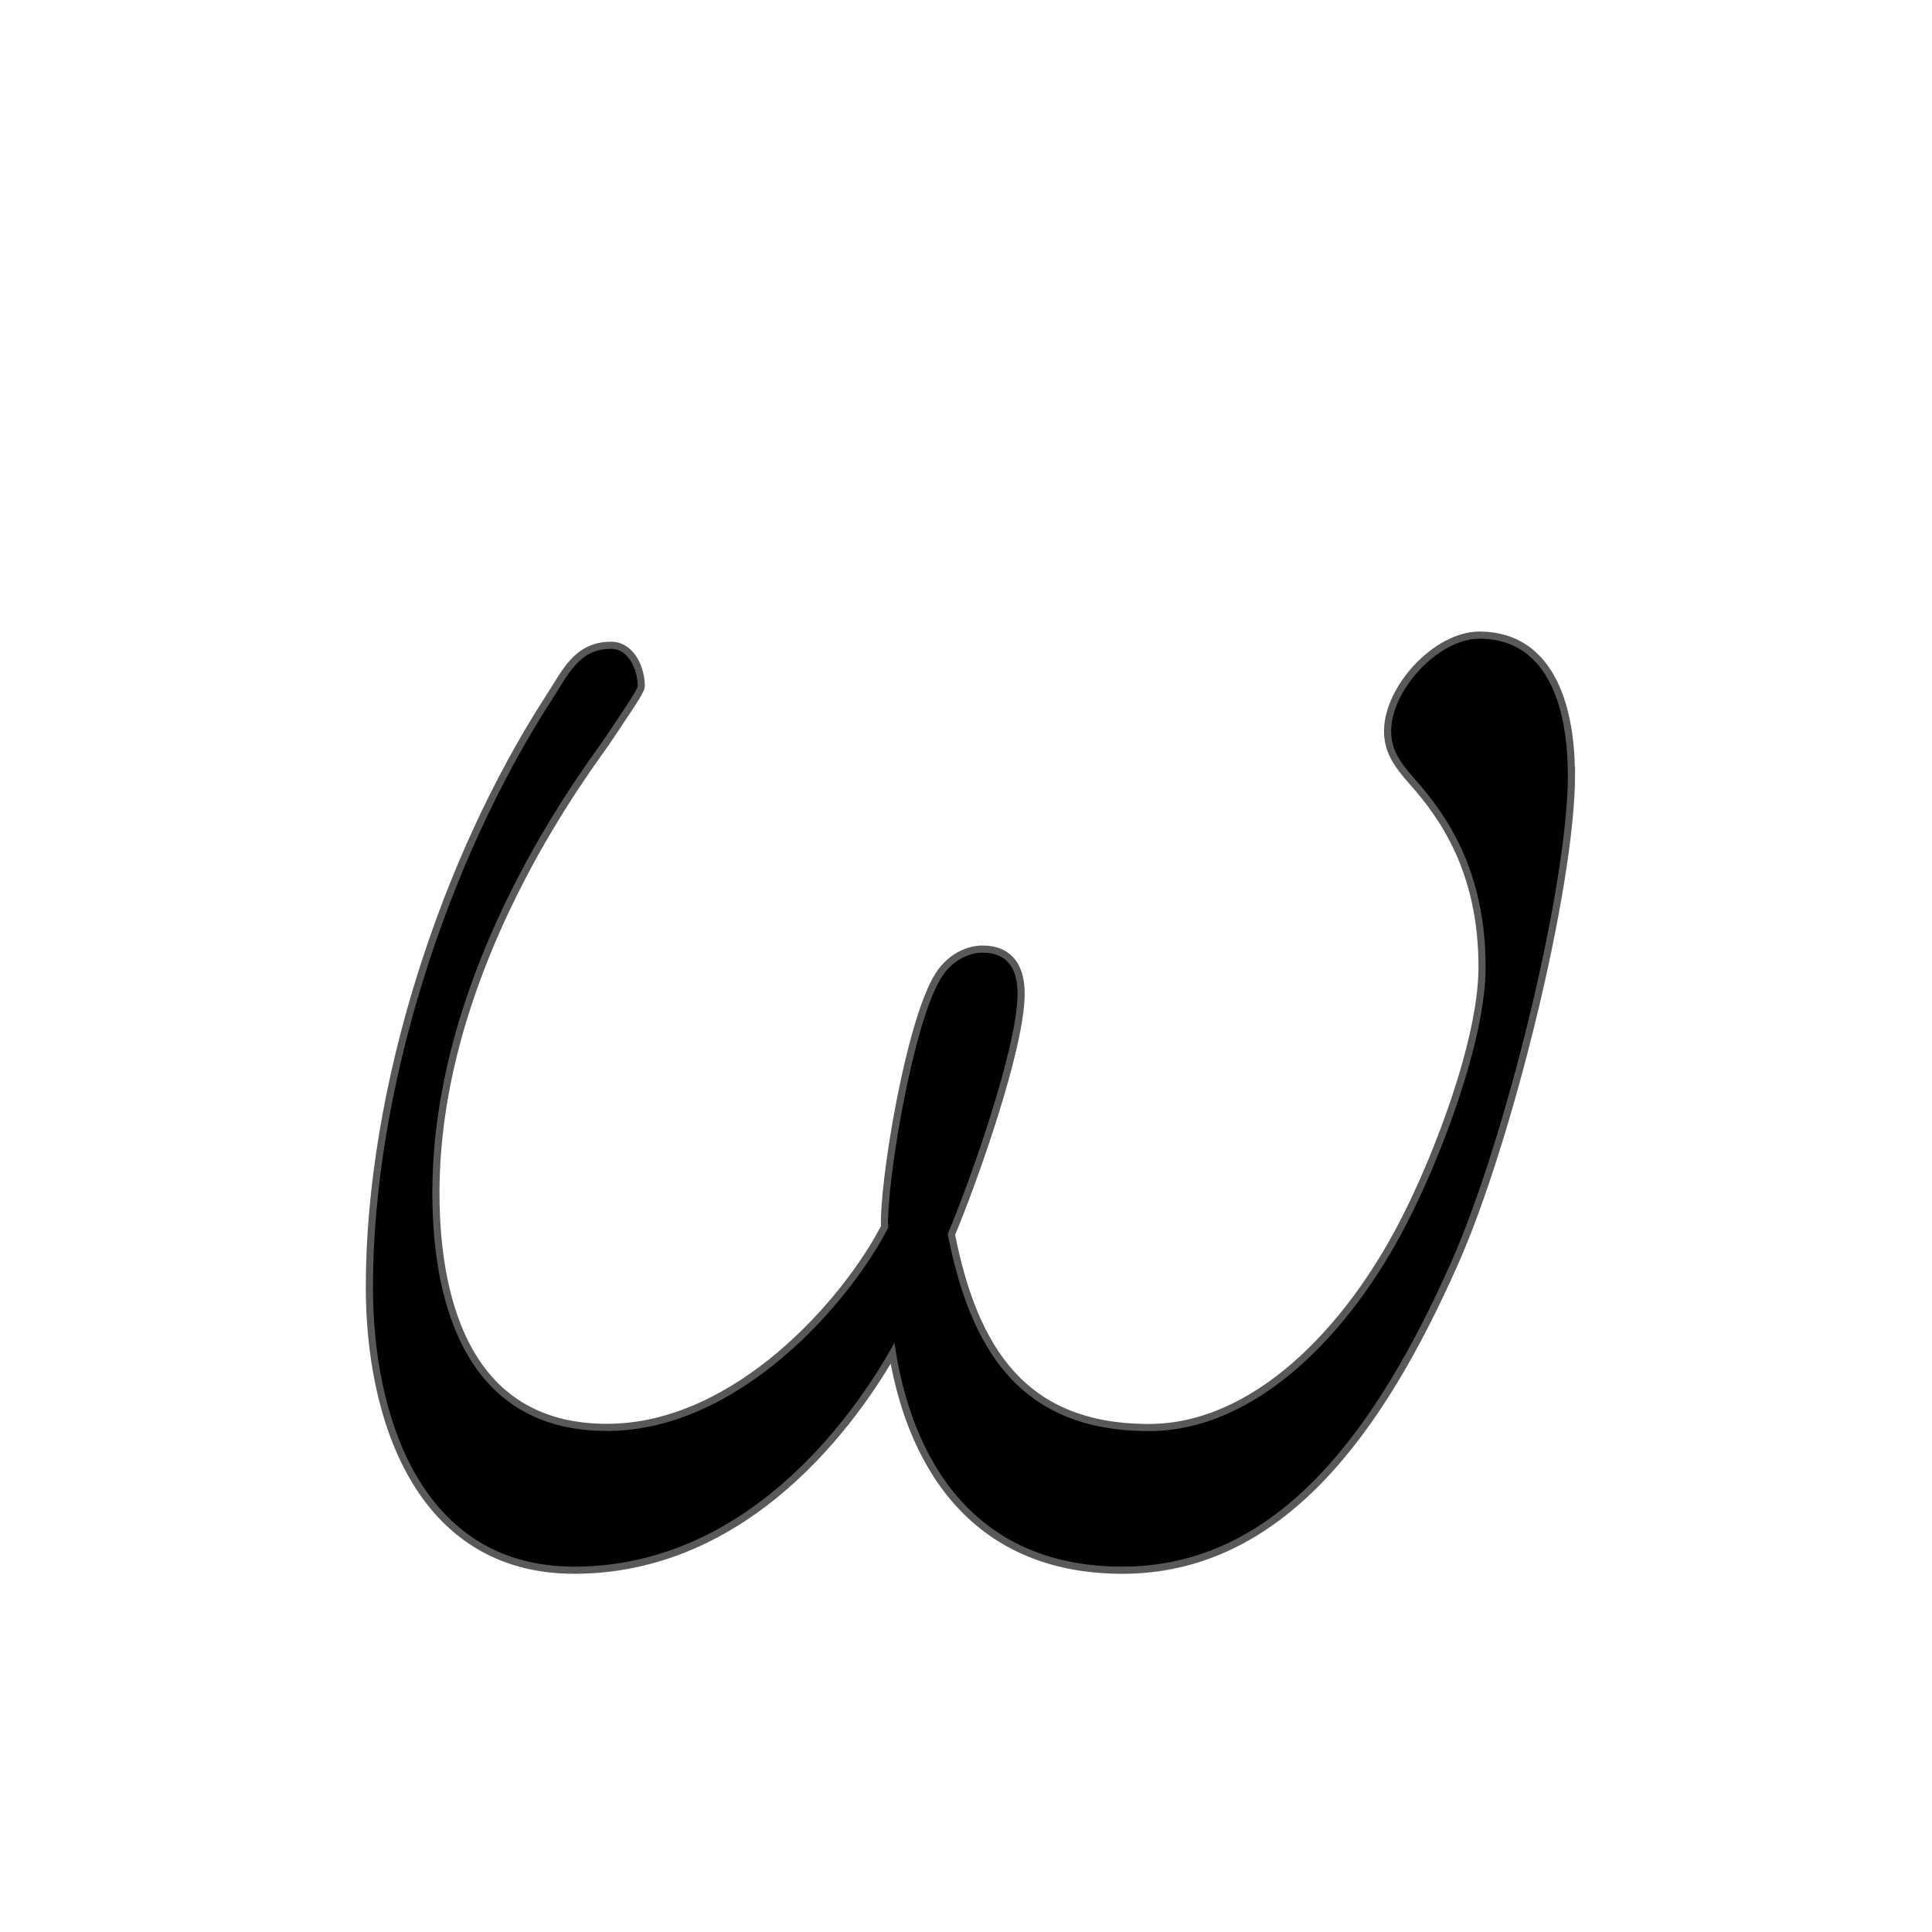 <?xml version="1.0" encoding="UTF-8" standalone="no"?>
<!-- This file was generated by dvisvgm 2.1.3 -->

<svg
   xmlns:dc="http://purl.org/dc/elements/1.1/"
   xmlns:cc="http://creativecommons.org/ns#"
   xmlns:rdf="http://www.w3.org/1999/02/22-rdf-syntax-ns#"
   xmlns:svg="http://www.w3.org/2000/svg"
   xmlns="http://www.w3.org/2000/svg"
   xmlns:sodipodi="http://sodipodi.sourceforge.net/DTD/sodipodi-0.dtd"
   xmlns:inkscape="http://www.inkscape.org/namespaces/inkscape"
   height="20"
   version="1.1"
   viewBox="40 66.55 13.5 13.5"
   width="20"
   id="svg2690"
   sodipodi:docname="omega.svg"
   inkscape:version="0.92.3 (2405546, 2018-03-11)">
  <sodipodi:namedview
     pagecolor="#ffffff"
     bordercolor="#666666"
     borderopacity="1"
     objecttolerance="10"
     gridtolerance="10"
     guidetolerance="10"
     inkscape:pageopacity="0"
     inkscape:pageshadow="2"
     inkscape:window-width="1920"
     inkscape:window-height="1130"
     id="namedview2692"
     showgrid="false"
     units="px"
     inkscape:zoom="28.65543"
     inkscape:cx="6.1745599"
     inkscape:cy="4.1178932"
     inkscape:window-x="0"
     inkscape:window-y="0"
     inkscape:window-maximized="1"
     inkscape:current-layer="svg2690" />
  <defs
     id="defs2685" />
  <g
     id="page1"
     transform="translate(2.434,4.627)">
    <path
       d="m 48.521,67.333 c 0,-0.416 -0.115,-0.947 -0.617,-0.947 -0.287,0 -0.617,0.359 -0.617,0.645 0,0.129 0.057,0.215 0.172,0.344 0.215,0.244 0.488,0.631 0.488,1.306 0,0.516 -0.316,1.334 -0.545,1.779 -0.402,0.789 -1.062,1.463 -1.808,1.463 -0.904,0 -1.248,-0.574 -1.406,-1.377 0.158,-0.373 0.488,-1.306 0.488,-1.679 0,-0.158 -0.057,-0.287 -0.244,-0.287 -0.1,0 -0.215,0.057 -0.287,0.172 -0.201,0.316 -0.387,1.449 -0.373,1.75 -0.273,0.531 -1.047,1.42 -1.965,1.42 -0.961,0 -1.22,-0.846 -1.22,-1.664 0,-1.492 0.932,-2.797 1.191,-3.156 0.143,-0.215 0.244,-0.359 0.244,-0.387 0,-0.1 -0.057,-0.258 -0.186,-0.258 -0.23,0 -0.301,0.186 -0.416,0.359 -0.732,1.133 -1.248,2.726 -1.248,4.103 0,0.889 0.33,1.951 1.406,1.951 1.191,0 1.937,-1.018 2.238,-1.564 0.115,0.803 0.545,1.564 1.593,1.564 1.09,0 1.779,-0.961 2.295,-2.123 0.373,-0.832 0.818,-2.625 0.818,-3.414 z"
       style="opacity:1;fill:#000000;fill-opacity:1;stroke:#000000;stroke-width:0.1;stroke-miterlimit:4;stroke-dasharray:none;stroke-opacity:0.65"
       id="path2687"
       inkscape:connector-curvature="0" />
  </g>
</svg>

